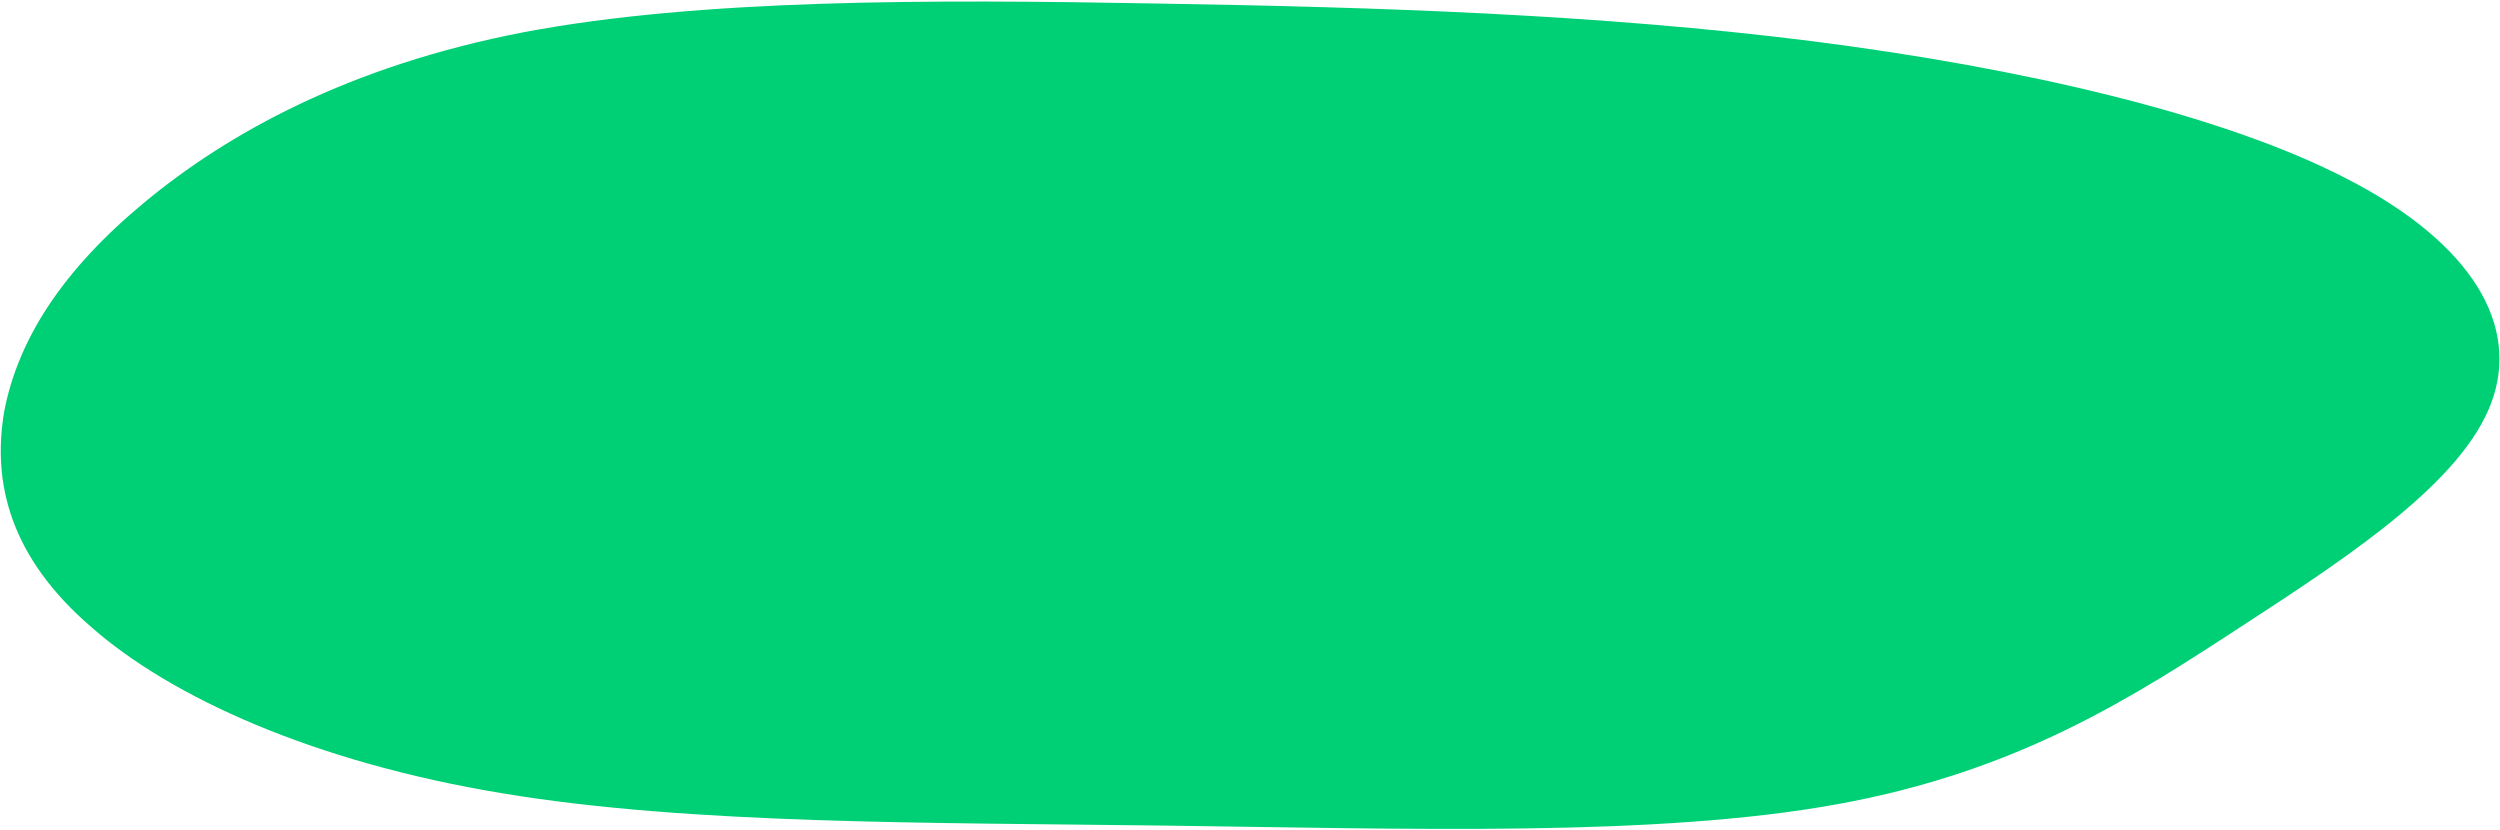 <svg width="1418" height="471" viewBox="0 0 1418 471" fill="none" xmlns="http://www.w3.org/2000/svg">
<path d="M1027.18 23.276C1145.96 38.346 1260.41 64.646 1331.5 101.583C1402.6 138.225 1429.47 184.914 1413 228.648C1396.53 272.382 1336.7 312.866 1273.41 353.94C1210.12 395.31 1145.1 437.567 1041.92 456.183C939.618 474.8 799.164 470.072 662.178 468.299C526.059 466.526 391.674 467.708 285.033 449.978C177.525 432.248 96.894 395.31 51.81 355.713C5.859 316.116 -4.545 274.155 2.391 233.376C10.194 192.597 35.337 153.296 82.155 114.585C128.973 75.875 197.466 37.46 297.171 18.253C396.876 -0.66 527.793 -0.364 656.109 2C783.558 4.068 907.539 8.206 1027.18 23.276Z" fill="#00D075"/>
</svg>

